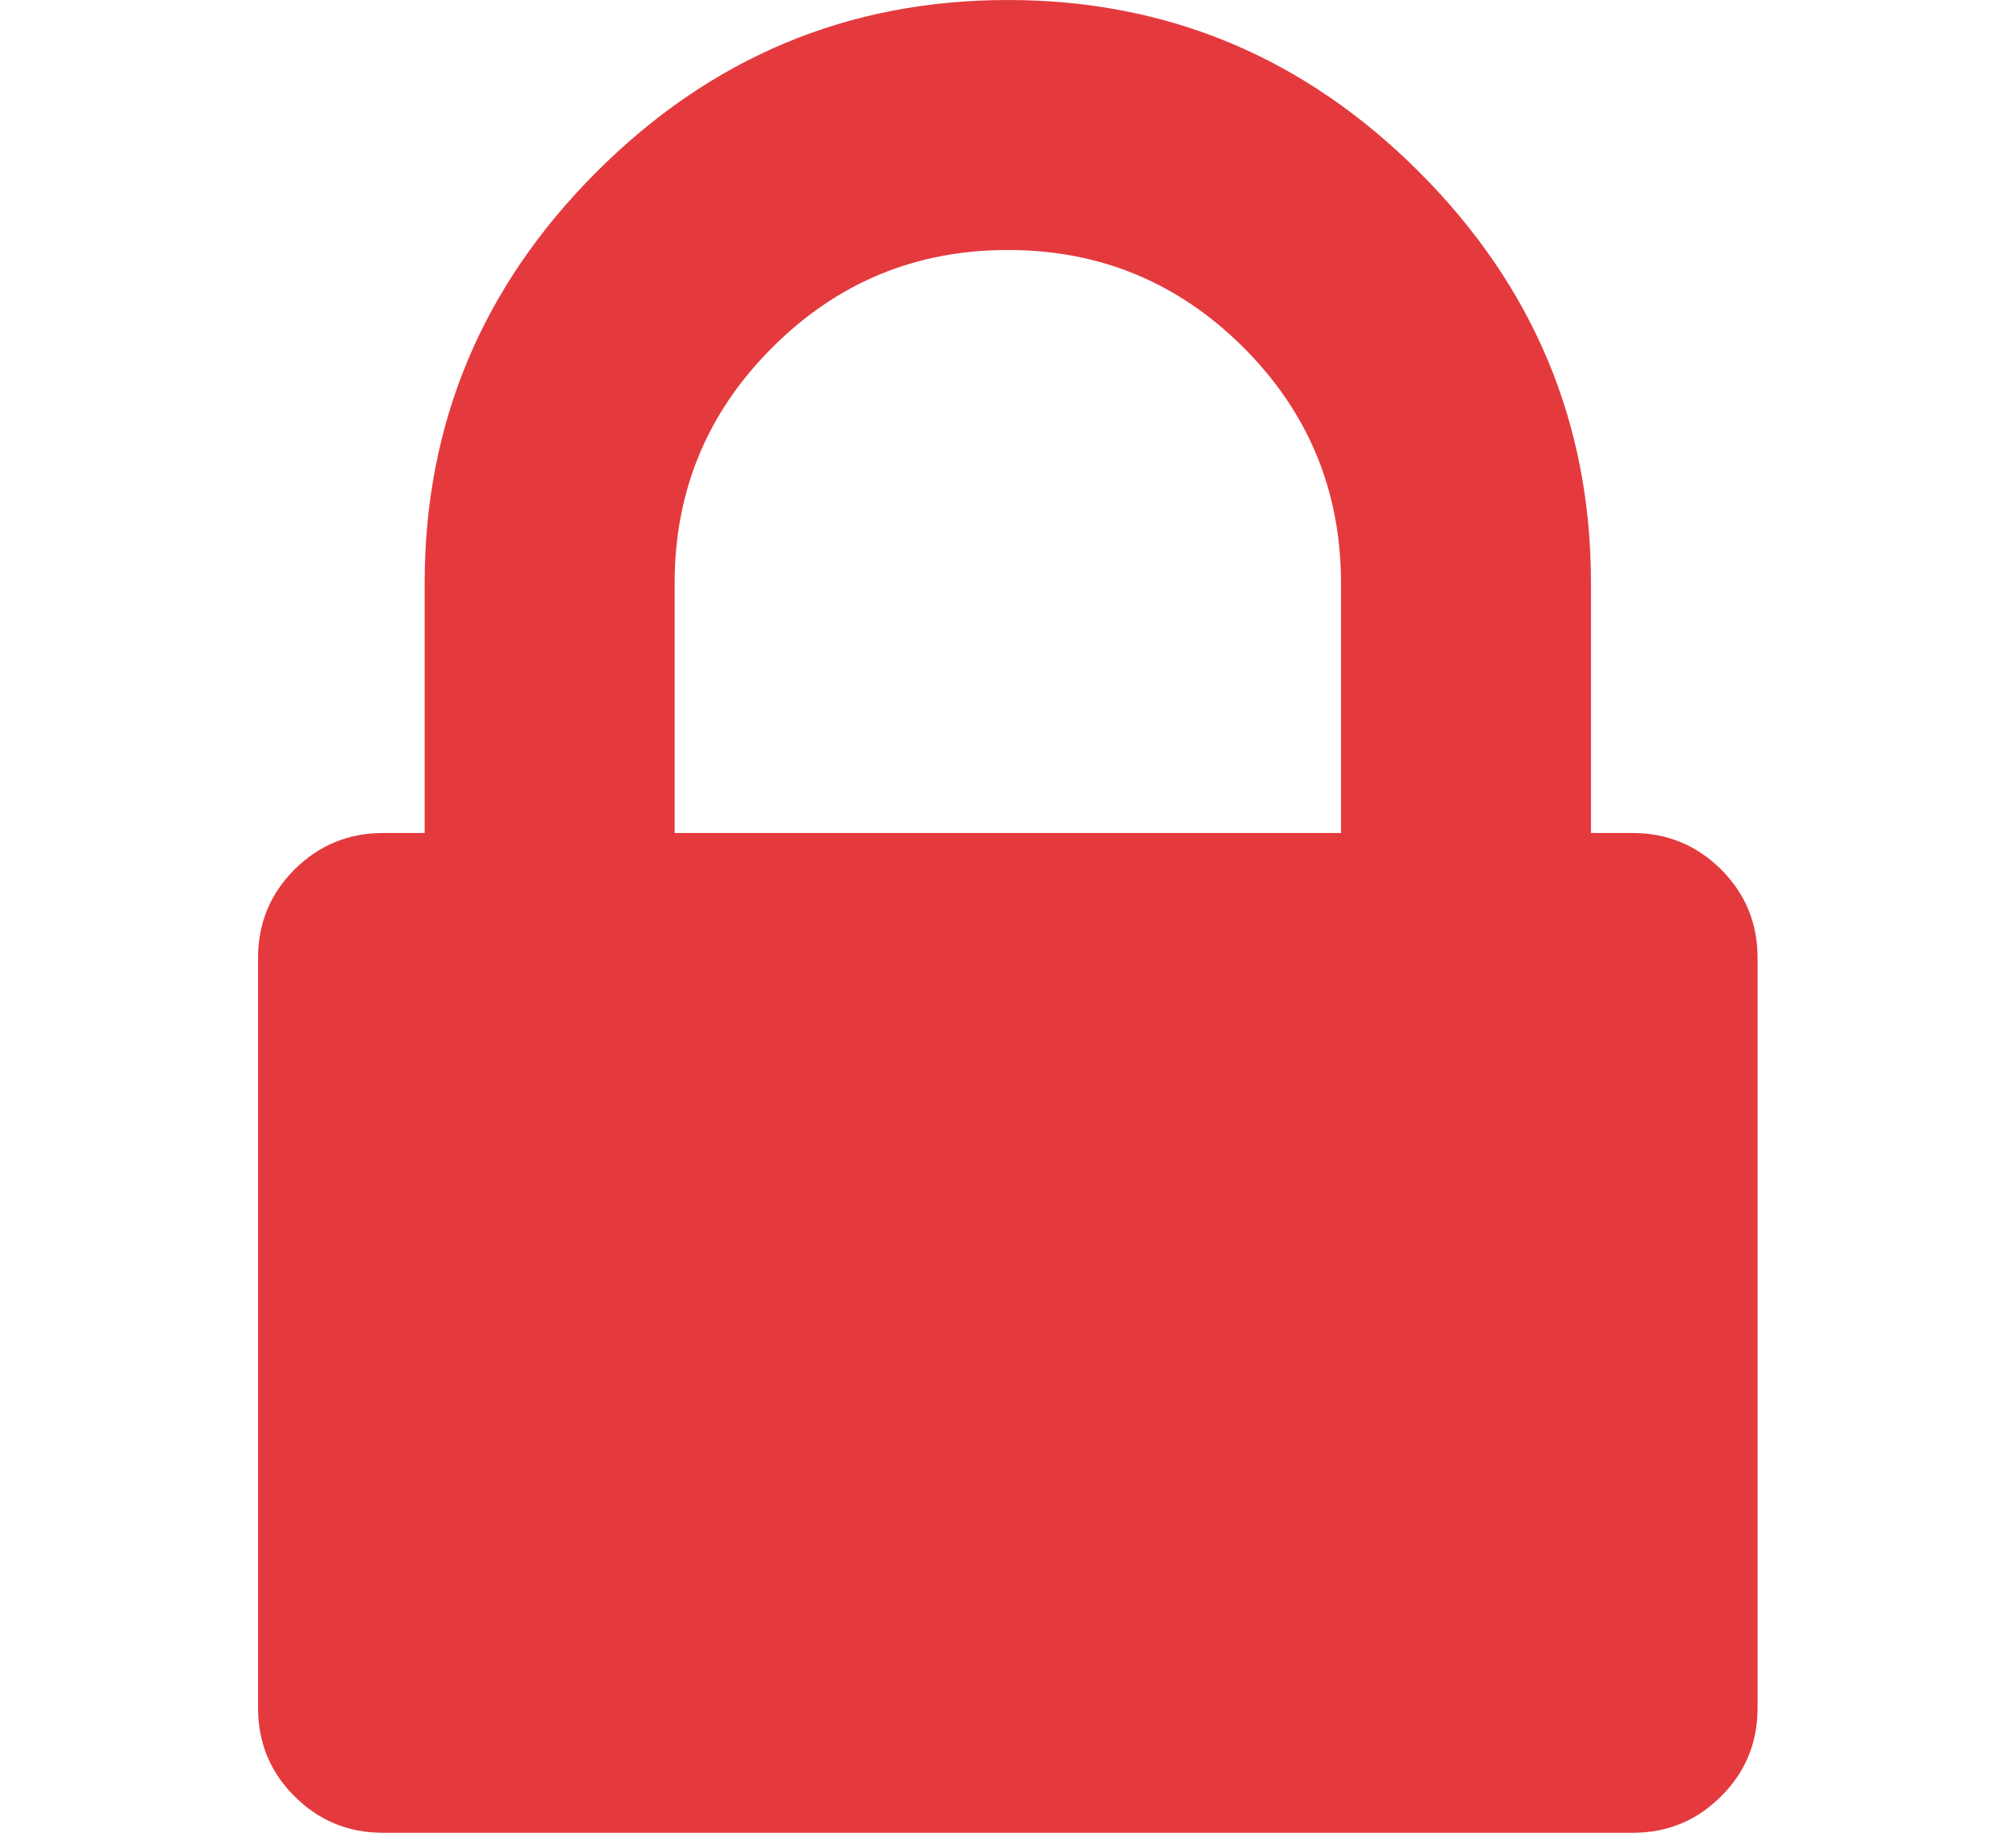 <svg width="11" height="10" viewBox="0 0 11 10" fill="none" xmlns="http://www.w3.org/2000/svg">
<path d="M9.391 4.744C9.258 4.612 9.097 4.545 8.908 4.545H8.681V3.182C8.681 2.311 8.368 1.563 7.743 0.938C7.118 0.313 6.37 0 5.499 0C4.628 0 3.88 0.313 3.255 0.938C2.63 1.563 2.317 2.311 2.317 3.182V4.545H2.09C1.901 4.545 1.74 4.612 1.607 4.744C1.474 4.877 1.408 5.038 1.408 5.227V9.318C1.408 9.508 1.474 9.669 1.607 9.801C1.74 9.934 1.901 10 2.09 10H8.908C9.098 10 9.258 9.934 9.391 9.801C9.524 9.669 9.59 9.508 9.59 9.318V5.227C9.59 5.038 9.524 4.877 9.391 4.744ZM7.317 4.545H3.681V3.182C3.681 2.68 3.858 2.251 4.214 1.896C4.569 1.541 4.997 1.364 5.499 1.364C6.001 1.364 6.429 1.541 6.785 1.896C7.14 2.251 7.317 2.68 7.317 3.182V4.545Z" fill="#E43A3E"/>
</svg>
